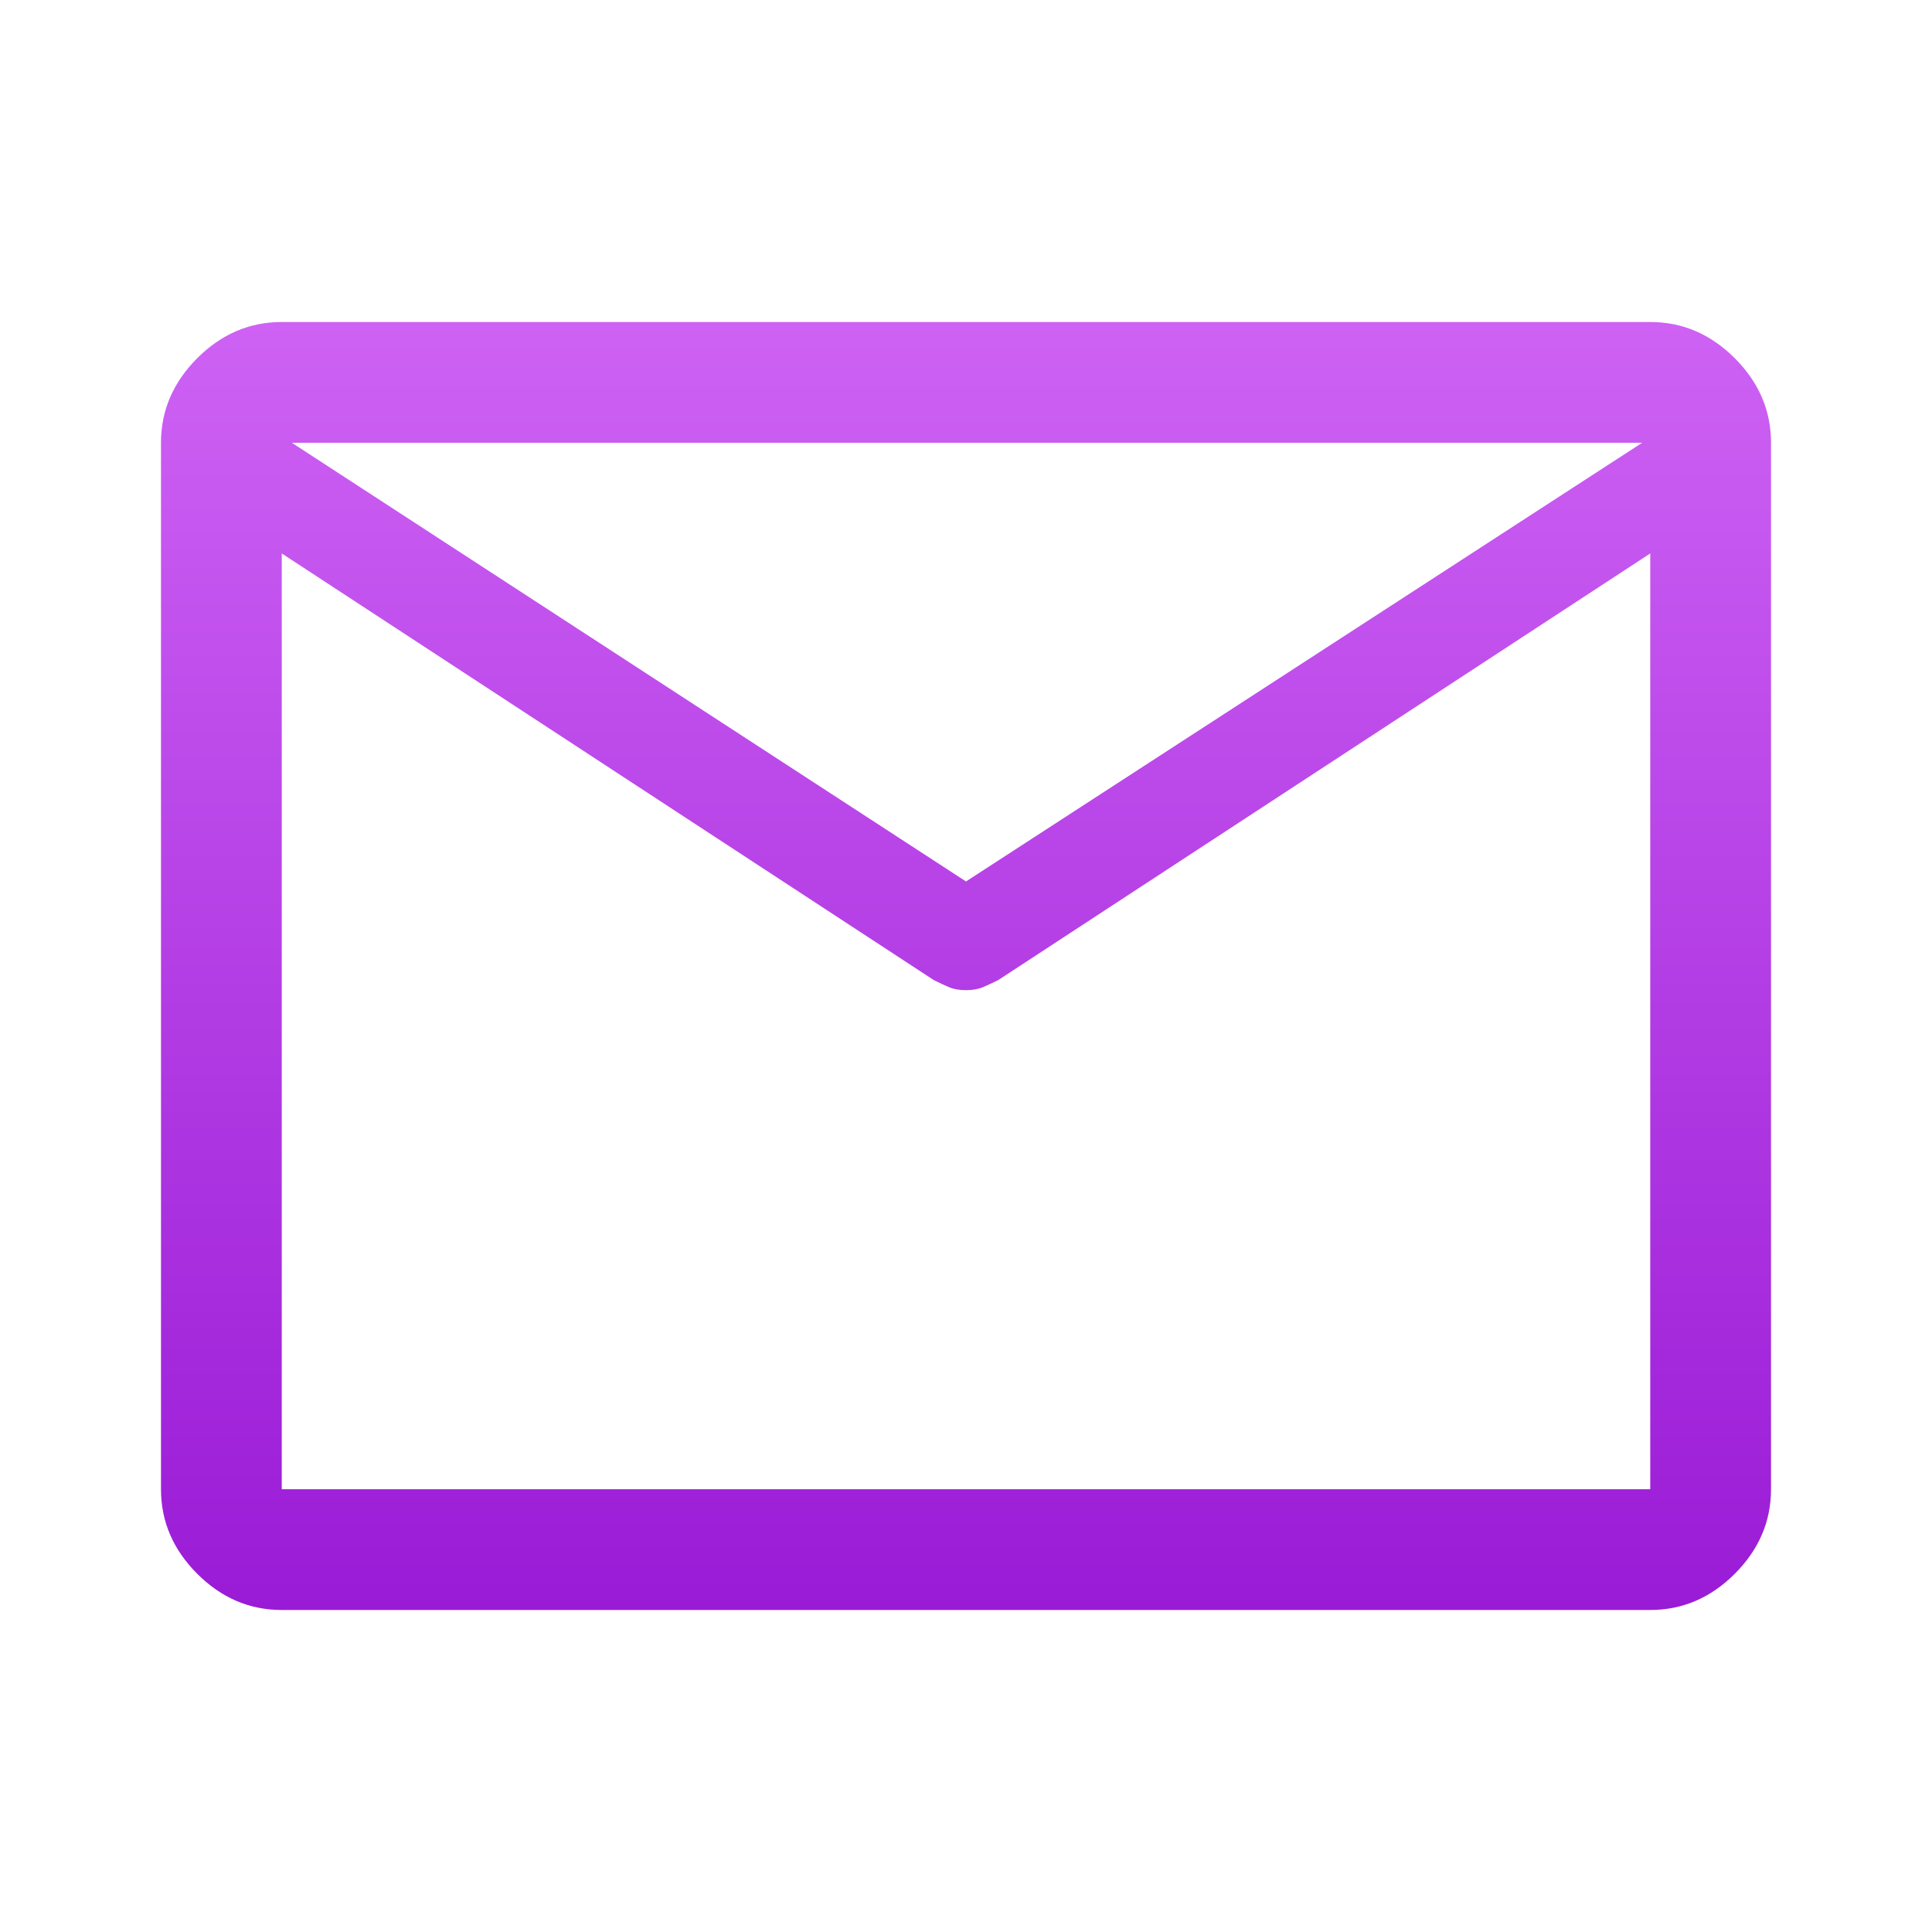 <svg width="61" height="61" viewBox="0 0 61 61" fill="none" xmlns="http://www.w3.org/2000/svg">
<path d="M8.896 50.833C7.879 50.833 6.989 50.452 6.227 49.69C5.465 48.927 5.083 48.038 5.083 47.021V13.979C5.083 12.963 5.465 12.073 6.227 11.31C6.989 10.548 7.879 10.167 8.896 10.167H52.104C53.121 10.167 54.01 10.548 54.773 11.31C55.535 12.073 55.917 12.963 55.917 13.979V47.021C55.917 48.038 55.535 48.927 54.773 49.69C54.01 50.452 53.121 50.833 52.104 50.833H8.896ZM52.104 17.474L31.517 30.945C31.347 31.03 31.188 31.104 31.04 31.167C30.892 31.231 30.712 31.263 30.5 31.263C30.288 31.263 30.108 31.231 29.96 31.167C29.812 31.104 29.653 31.03 29.483 30.945L8.896 17.474V47.021H52.104V17.474ZM30.5 27.831L51.85 13.979H9.213L30.5 27.831ZM8.896 17.919V15.421V15.467V13.979V15.441V15.383V17.919Z" fill="url(#paint0_linear_9_45)"/>
<defs>
<linearGradient id="paint0_linear_9_45" x1="30.5" y1="10.167" x2="30.5" y2="50.833" gradientUnits="userSpaceOnUse">
<stop stop-color="#CE62F4"/>
<stop offset="1" stop-color="#9A1BD6"/>
</linearGradient>
</defs>
</svg>
